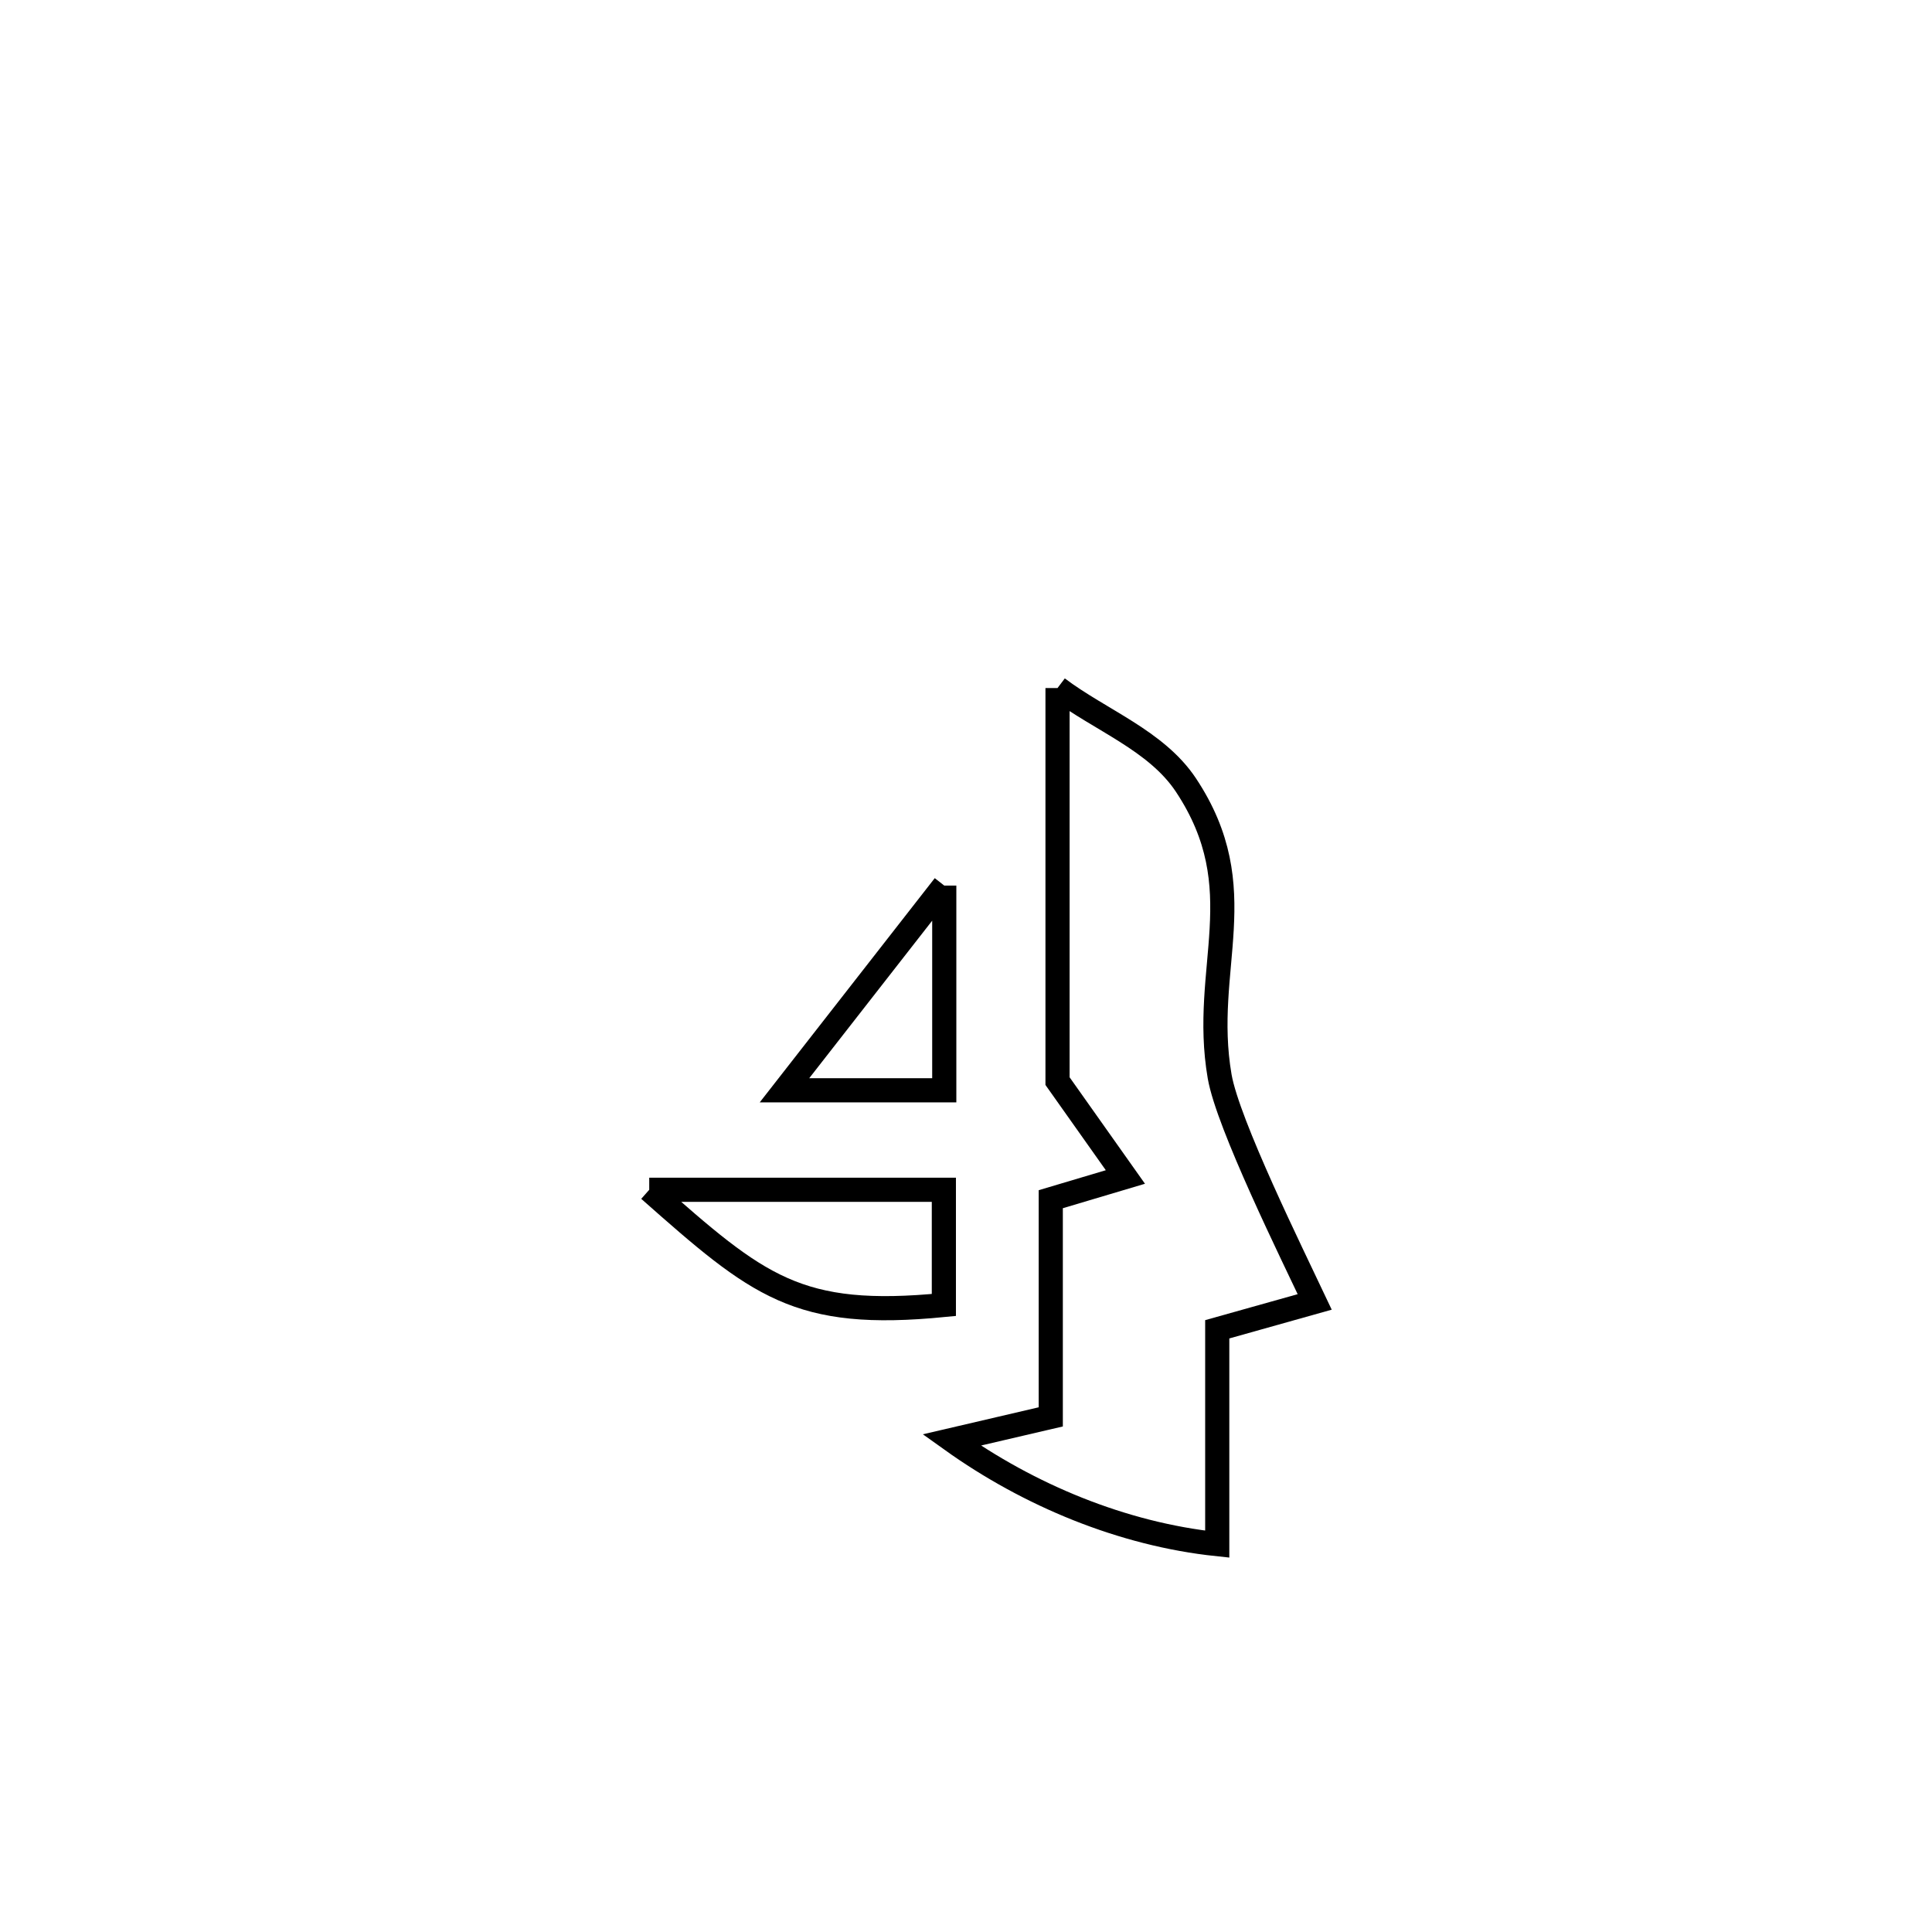 <svg xmlns="http://www.w3.org/2000/svg" viewBox="0.0 0.0 24.0 24.0" height="200px" width="200px"><path fill="none" stroke="black" stroke-width=".3" stroke-opacity="1.0"  filling="0" d="M13.137 8.547 L13.137 8.547 C13.668 8.948 14.363 9.197 14.732 9.752 C15.591 11.047 14.918 12.021 15.151 13.372 C15.253 13.962 16.053 15.581 16.332 16.173 L16.332 16.173 C15.928 16.287 15.524 16.4 15.121 16.513 L15.121 16.513 C15.121 17.402 15.121 18.292 15.121 19.182 L15.121 19.182 C13.946 19.058 12.782 18.575 11.821 17.888 L11.821 17.888 C12.231 17.792 12.642 17.697 13.053 17.601 L13.053 17.601 C13.053 17.539 13.053 14.926 13.053 14.897 L13.053 14.897 C13.362 14.805 13.671 14.713 13.98 14.621 L13.98 14.621 C13.699 14.224 13.418 13.827 13.137 13.43 L13.137 13.43 C13.137 11.802 13.137 10.174 13.137 8.547 L13.137 8.547"></path>
<path fill="none" stroke="black" stroke-width=".3" stroke-opacity="1.0"  filling="0" d="M11.73 11.001 L11.73 11.001 C11.73 11.849 11.73 12.696 11.73 13.544 L11.73 13.544 C11.068 13.544 10.407 13.544 9.745 13.544 L9.745 13.544 C10.407 12.696 11.068 11.849 11.73 11.001 L11.73 11.001"></path>
<path fill="none" stroke="black" stroke-width=".3" stroke-opacity="1.0"  filling="0" d="M8.065 14.78 L8.065 14.78 C9.285 14.78 10.505 14.78 11.725 14.78 L11.725 14.78 C11.725 15.257 11.725 15.734 11.725 16.211 L11.725 16.211 C9.904 16.389 9.423 15.981 8.065 14.78 L8.065 14.78"></path></svg>